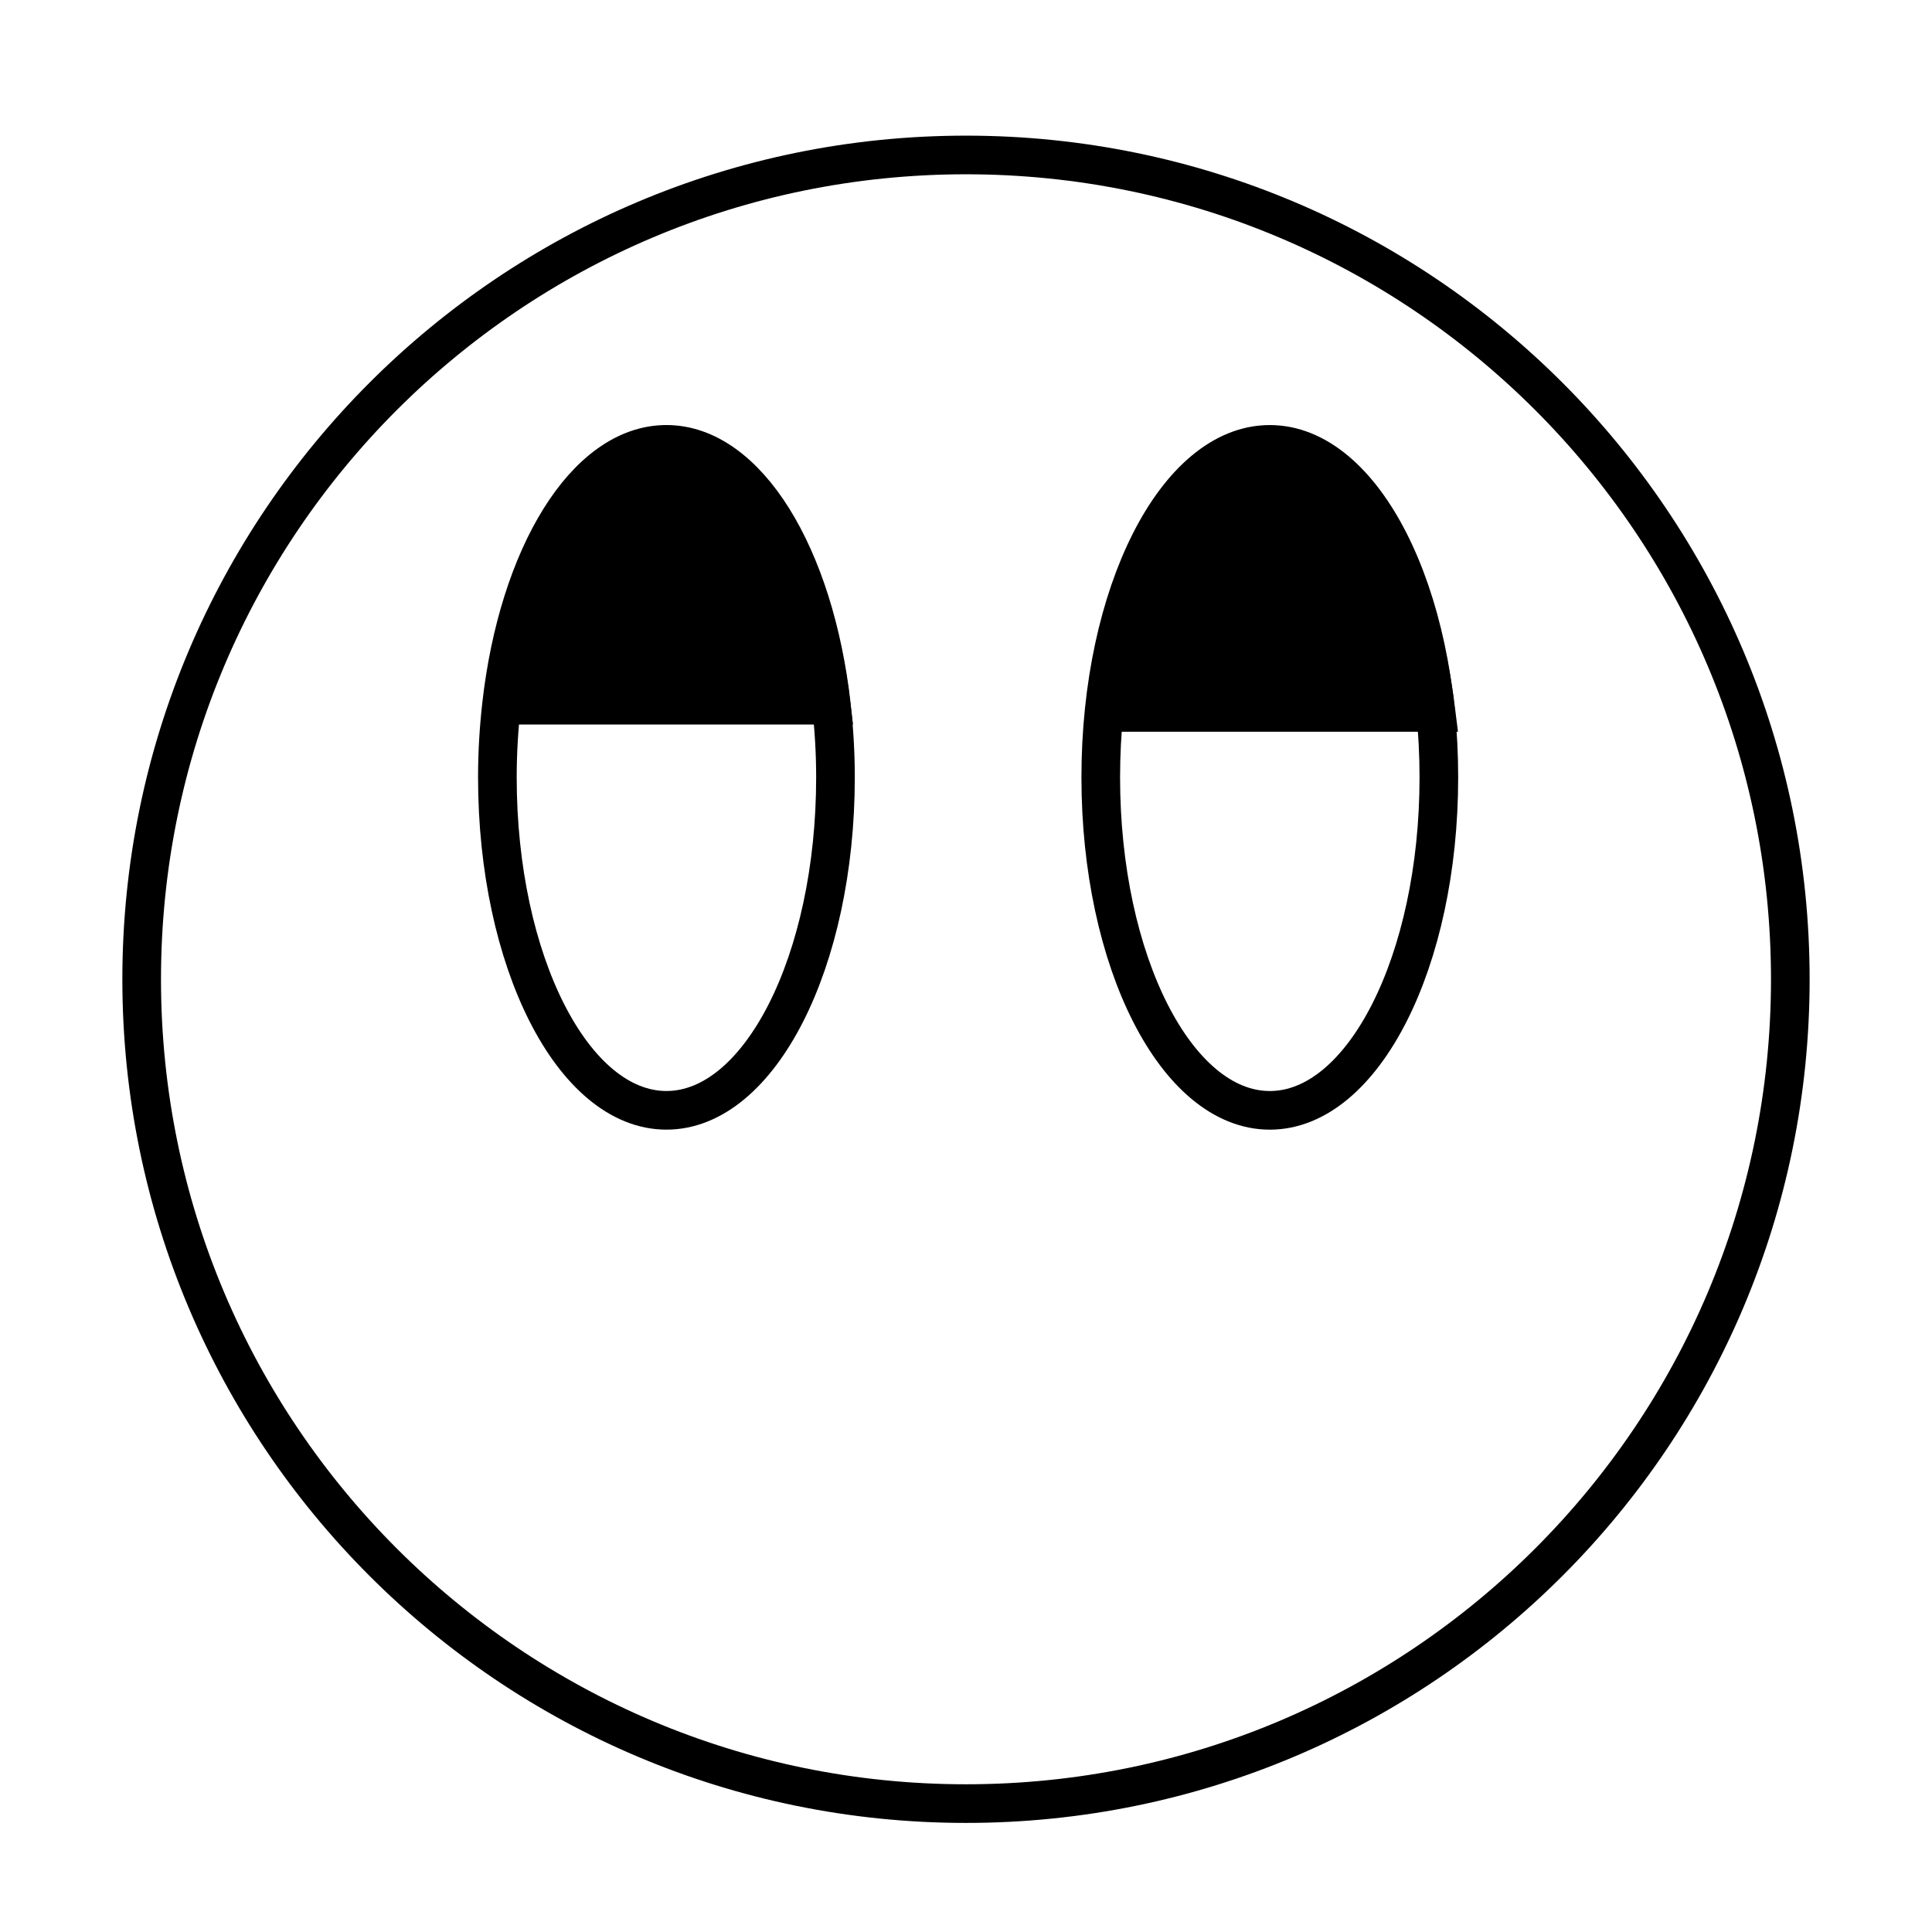 <?xml version="1.0" encoding="utf-8"?>
<!-- Generator: Adobe Illustrator 16.0.0, SVG Export Plug-In . SVG Version: 6.00 Build 0)  -->
<!DOCTYPE svg PUBLIC "-//W3C//DTD SVG 1.1//EN" "http://www.w3.org/Graphics/SVG/1.1/DTD/svg11.dtd">
<svg version="1.1" xmlns="http://www.w3.org/2000/svg" xmlns:xlink="http://www.w3.org/1999/xlink" x="0px" y="0px" width="100px"
	 height="100px" viewBox="0 0 100 100" enable-background="new 0 0 100 100" xml:space="preserve">
<g id="Layer_1">
	<path fill="none" stroke="#000000" stroke-width="2" stroke-miterlimit="10" d="M49.999,8.021
		c-23.563,0-42.666,19.103-42.666,42.667c0,23.563,19.103,42.666,42.666,42.666c23.563,0,42.667-19.104,42.667-42.666
		C92.666,27.124,73.563,8.021,49.999,8.021z M43.244,40.235c0,9.52-3.917,17.235-8.75,17.235c-4.832,0-8.75-7.715-8.75-17.235
		c0-1.284,0.077-2.531,0.212-3.735c-0.152,0-0.304,0-0.456,0c0.152,0,0.304,0,0.456,0c0.867-7.721,4.358-13.5,8.538-13.5
		c4.181,0,7.671,5.779,8.538,13.5c0.156,0,0.312,0,0.468,0c-0.156,0-0.312,0-0.468,0C43.167,37.704,43.244,38.951,43.244,40.235z
		 M65.725,57.471c-4.832,0-8.75-7.715-8.75-17.235c0-9.519,3.918-17.235,8.75-17.235c4.833,0,8.75,7.717,8.75,17.235
		C74.475,49.756,70.558,57.471,65.725,57.471z"/>
</g>
<g id="Layer_2">
	<path stroke="#000000" stroke-width="2" stroke-miterlimit="10" d="M34.521,23.272c-4.13,0-7.584,5.646-8.502,13.228
		c5.668,0,11.336,0,17.005,0C42.104,28.917,38.651,23.272,34.521,23.272z"/>
	<path stroke="#000000" stroke-width="2" stroke-miterlimit="10" d="M65.833,23.647c-4.13,0-7.584,5.646-8.503,13.228
		c5.669,0,11.337,0,17.006,0C73.417,29.292,69.963,23.647,65.833,23.647z"/>
</g>
</svg>
